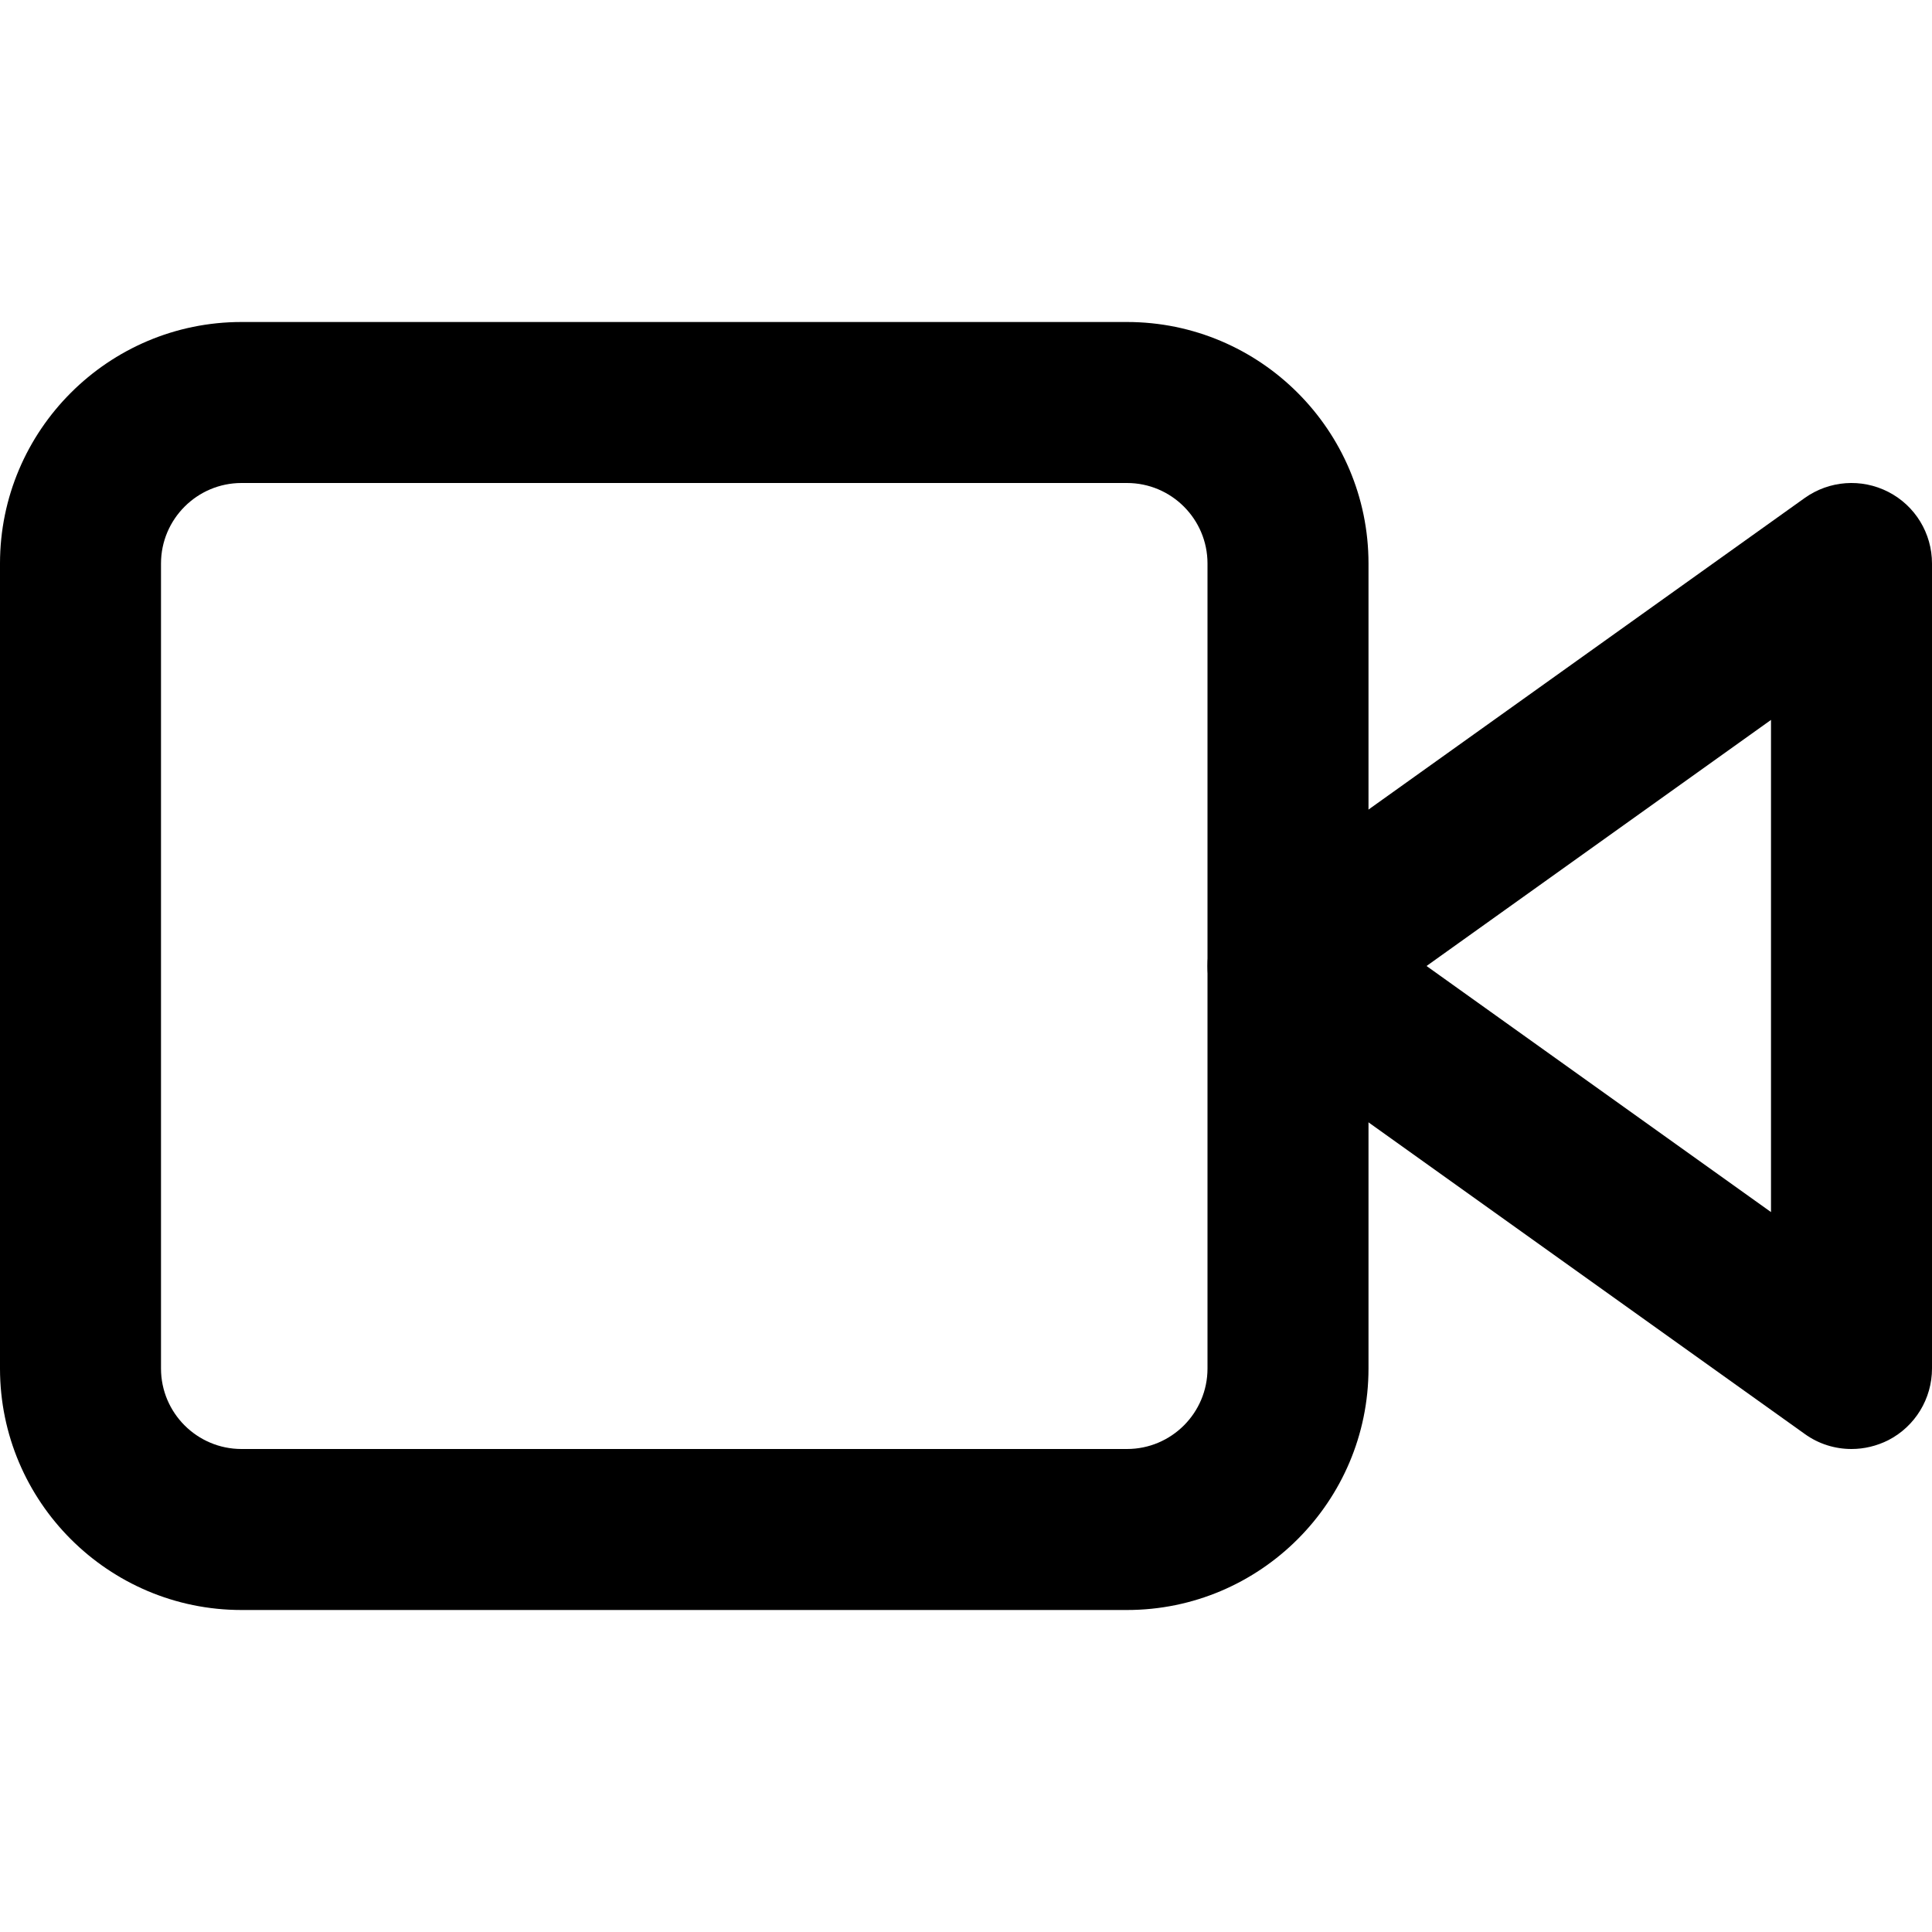 <svg width="24" height="24" viewBox="0 0 24 24" fill="none" xmlns="http://www.w3.org/2000/svg">
<path d="M23 18C22.795 18 22.592 17.938 22.419 17.813L15.419 12.813C15.156 12.626 15 12.323 15 12C15 11.677 15.156 11.374 15.419 11.186L22.419 6.186C22.724 5.969 23.123 5.939 23.458 6.111C23.791 6.282 24 6.625 24 7V17C24 17.375 23.791 17.718 23.458 17.89C23.313 17.963 23.156 18 23 18ZM17.721 12L22 15.057V8.943L17.721 12Z" fill="black"/>
<path d="M14 20H3C1.346 20 0 18.654 0 17V7C0 5.346 1.346 4 3 4H14C15.654 4 17 5.346 17 7V17C17 18.654 15.654 20 14 20ZM3 6C2.449 6 2 6.449 2 7V17C2 17.552 2.449 18 3 18H14C14.552 18 15 17.552 15 17V7C15 6.449 14.552 6 14 6H3Z" fill="black"/>
</svg>
